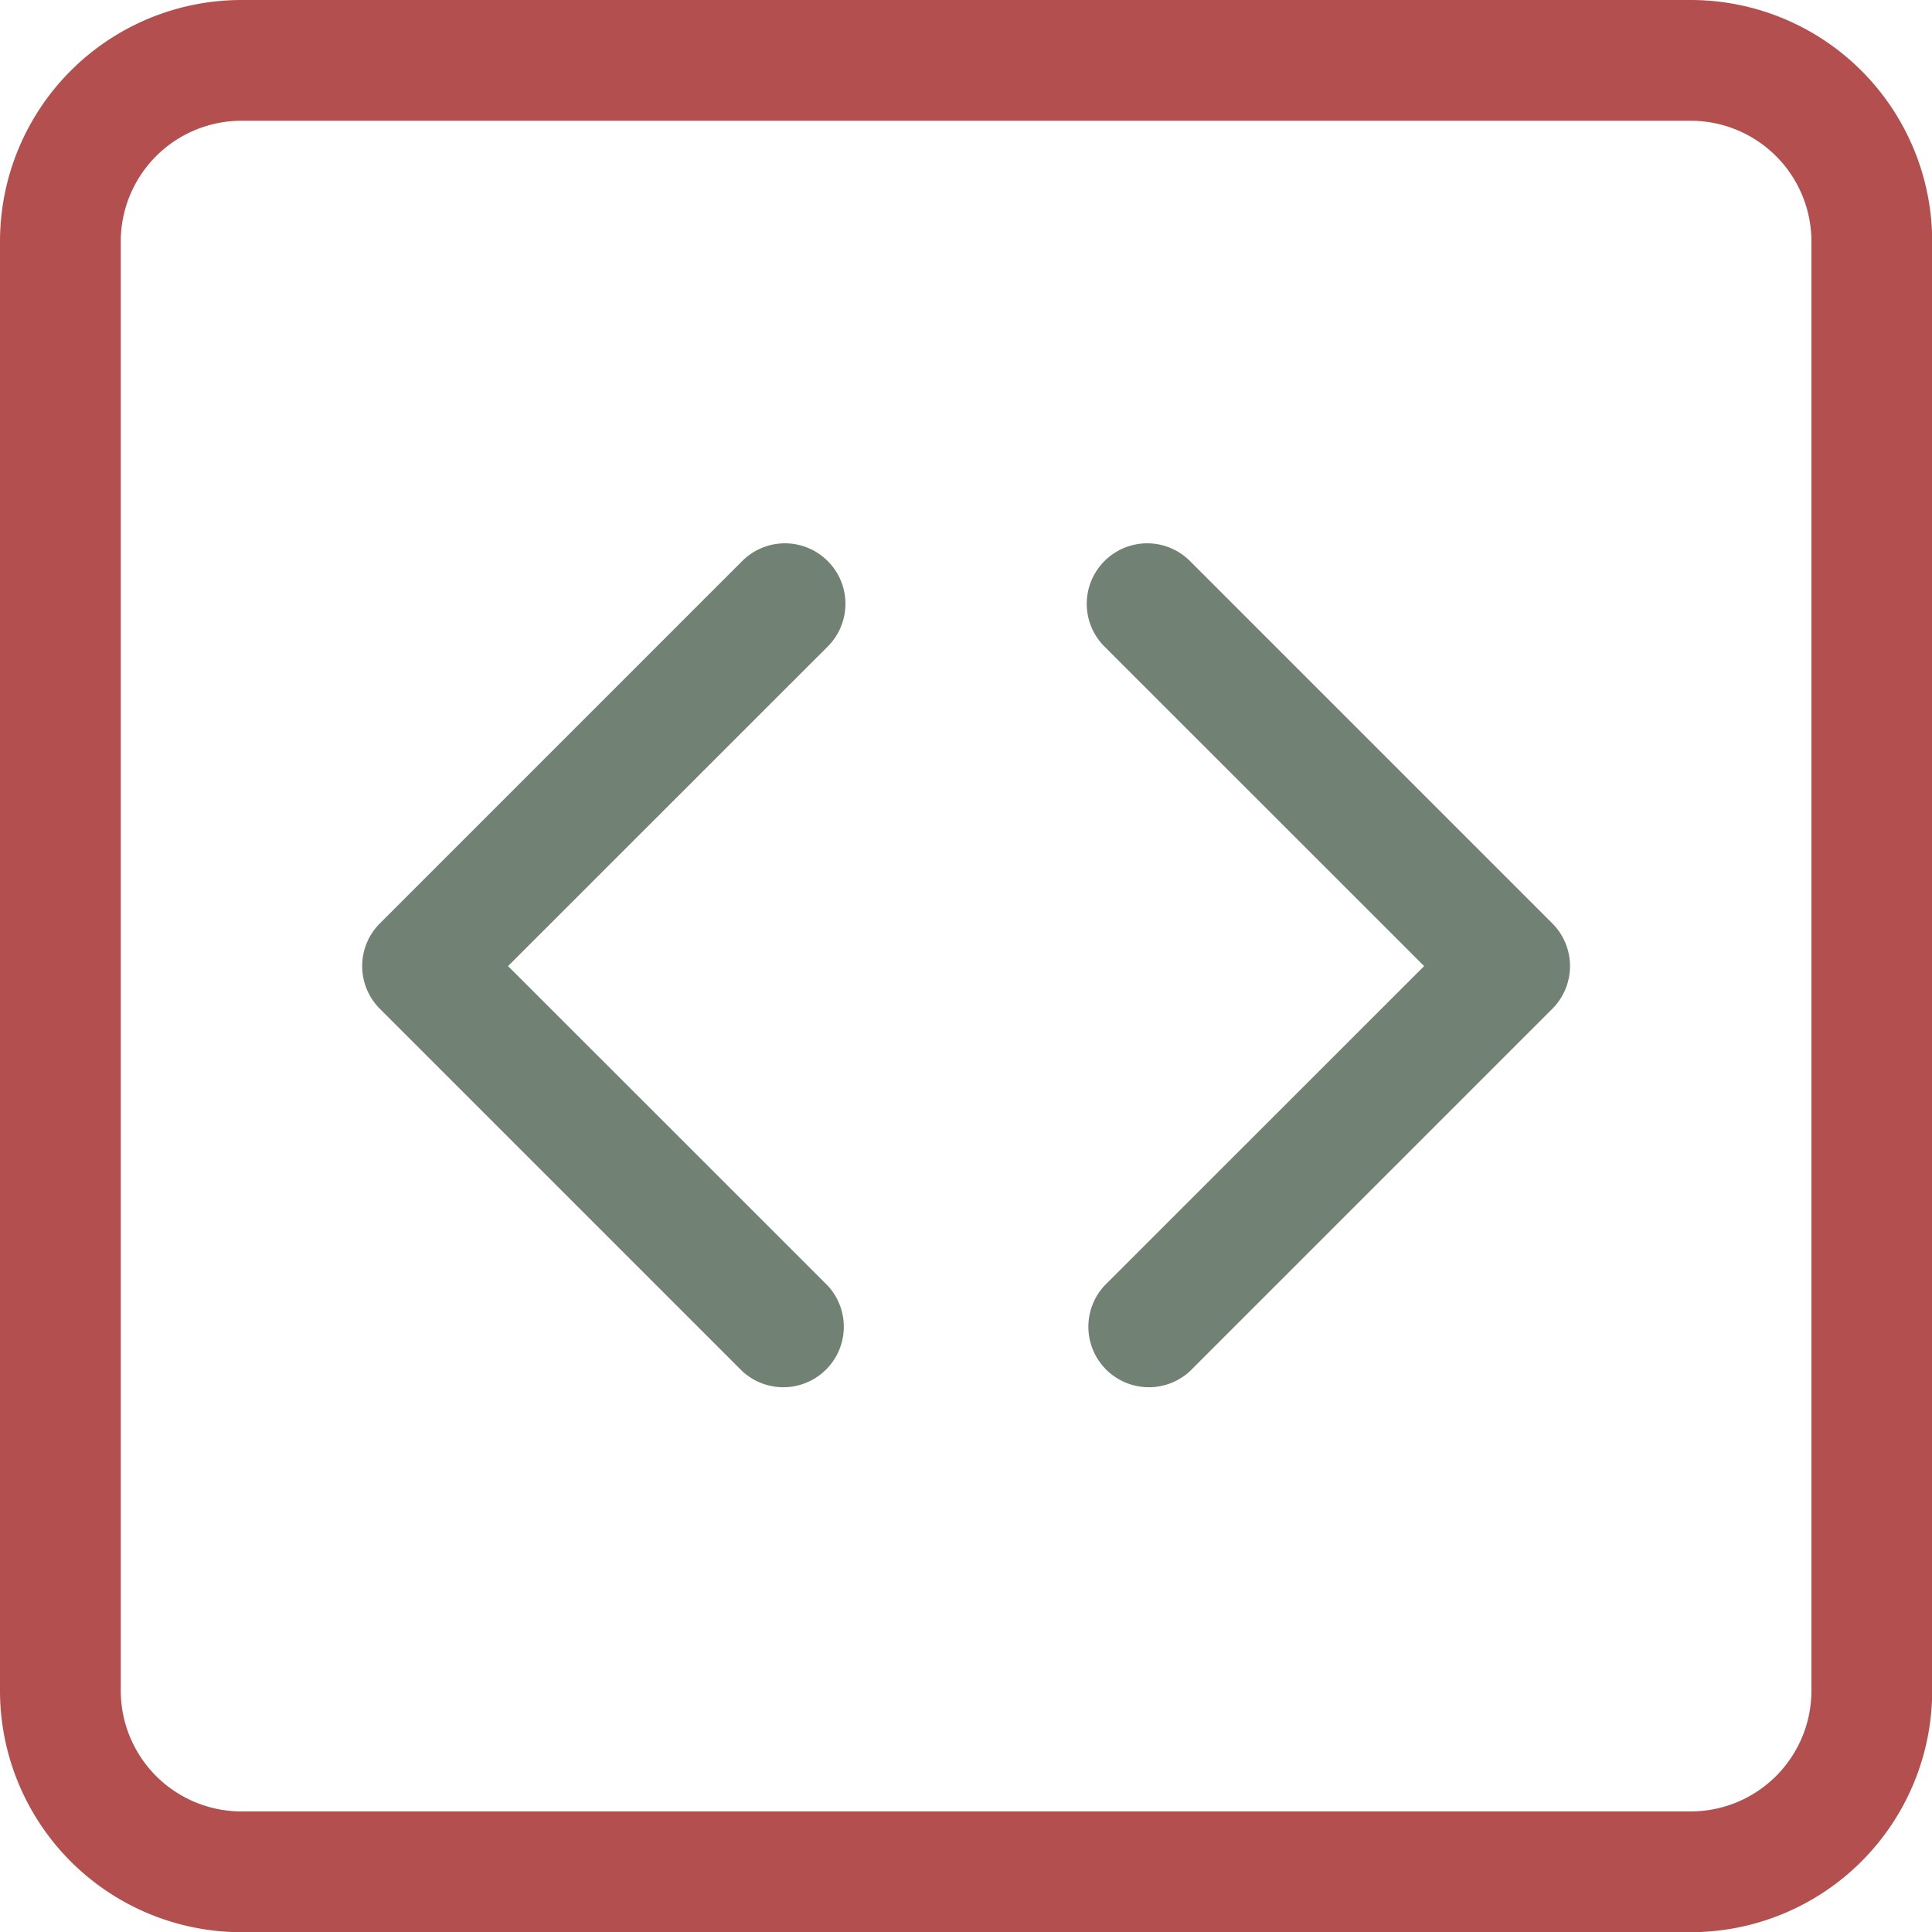 <?xml version="1.0" encoding="UTF-8" standalone="no"?>
<!-- Created with Inkscape (http://www.inkscape.org/) -->

<svg
   width="10.319mm"
   height="10.319mm"
   viewBox="0 0 10.319 10.319"
   version="1.1"
   id="svg1"
   xml:space="preserve"
   xmlns="http://www.w3.org/2000/svg"
   xmlns:svg="http://www.w3.org/2000/svg"><defs
     id="defs1" /><g
     id="layer1"
     transform="translate(-47.151,-63.756)"><g
       style="fill:currentColor"
       id="g2"
       transform="matrix(0.645,0,0,0.645,47.151,63.756)"><g
         id="g9"
         style="fill:#000000;fill-opacity:1"><g
           id="g11"><path
             d="m 14,1 a 1,1 0 0 1 1,1 v 12 a 1,1 0 0 1 -1,1 H 2 A 1,1 0 0 1 1,14 V 2 A 1,1 0 0 1 2,1 Z M 2,0 A 2,2 0 0 0 0,2 v 12 a 2,2 0 0 0 2,2 h 12 a 2,2 0 0 0 2,-2 V 2 A 2,2 0 0 0 14,0 Z"
             id="path1-0"
             style="fill:#b34f4f;fill-opacity:1" /><path
             d="m 6.854,4.646 a 0.5,0.5 0 0 1 0,0.708 L 4.207,8 6.854,10.646 a 0.501,0.501 0 0 1 -0.708,0.708 l -3,-3 a 0.5,0.5 0 0 1 0,-0.708 l 3,-3 a 0.5,0.5 0 0 1 0.708,0 m 2.292,0 a 0.5,0.5 0 0 0 0,0.708 L 11.793,8 9.146,10.646 a 0.501,0.501 0 0 0 0.708,0.708 l 3,-3 a 0.5,0.5 0 0 0 0,-0.708 l -3,-3 a 0.5,0.5 0 0 0 -0.708,0"
             id="path2-9"
             style="fill:#718174;fill-opacity:1" /></g></g></g></g></svg>
